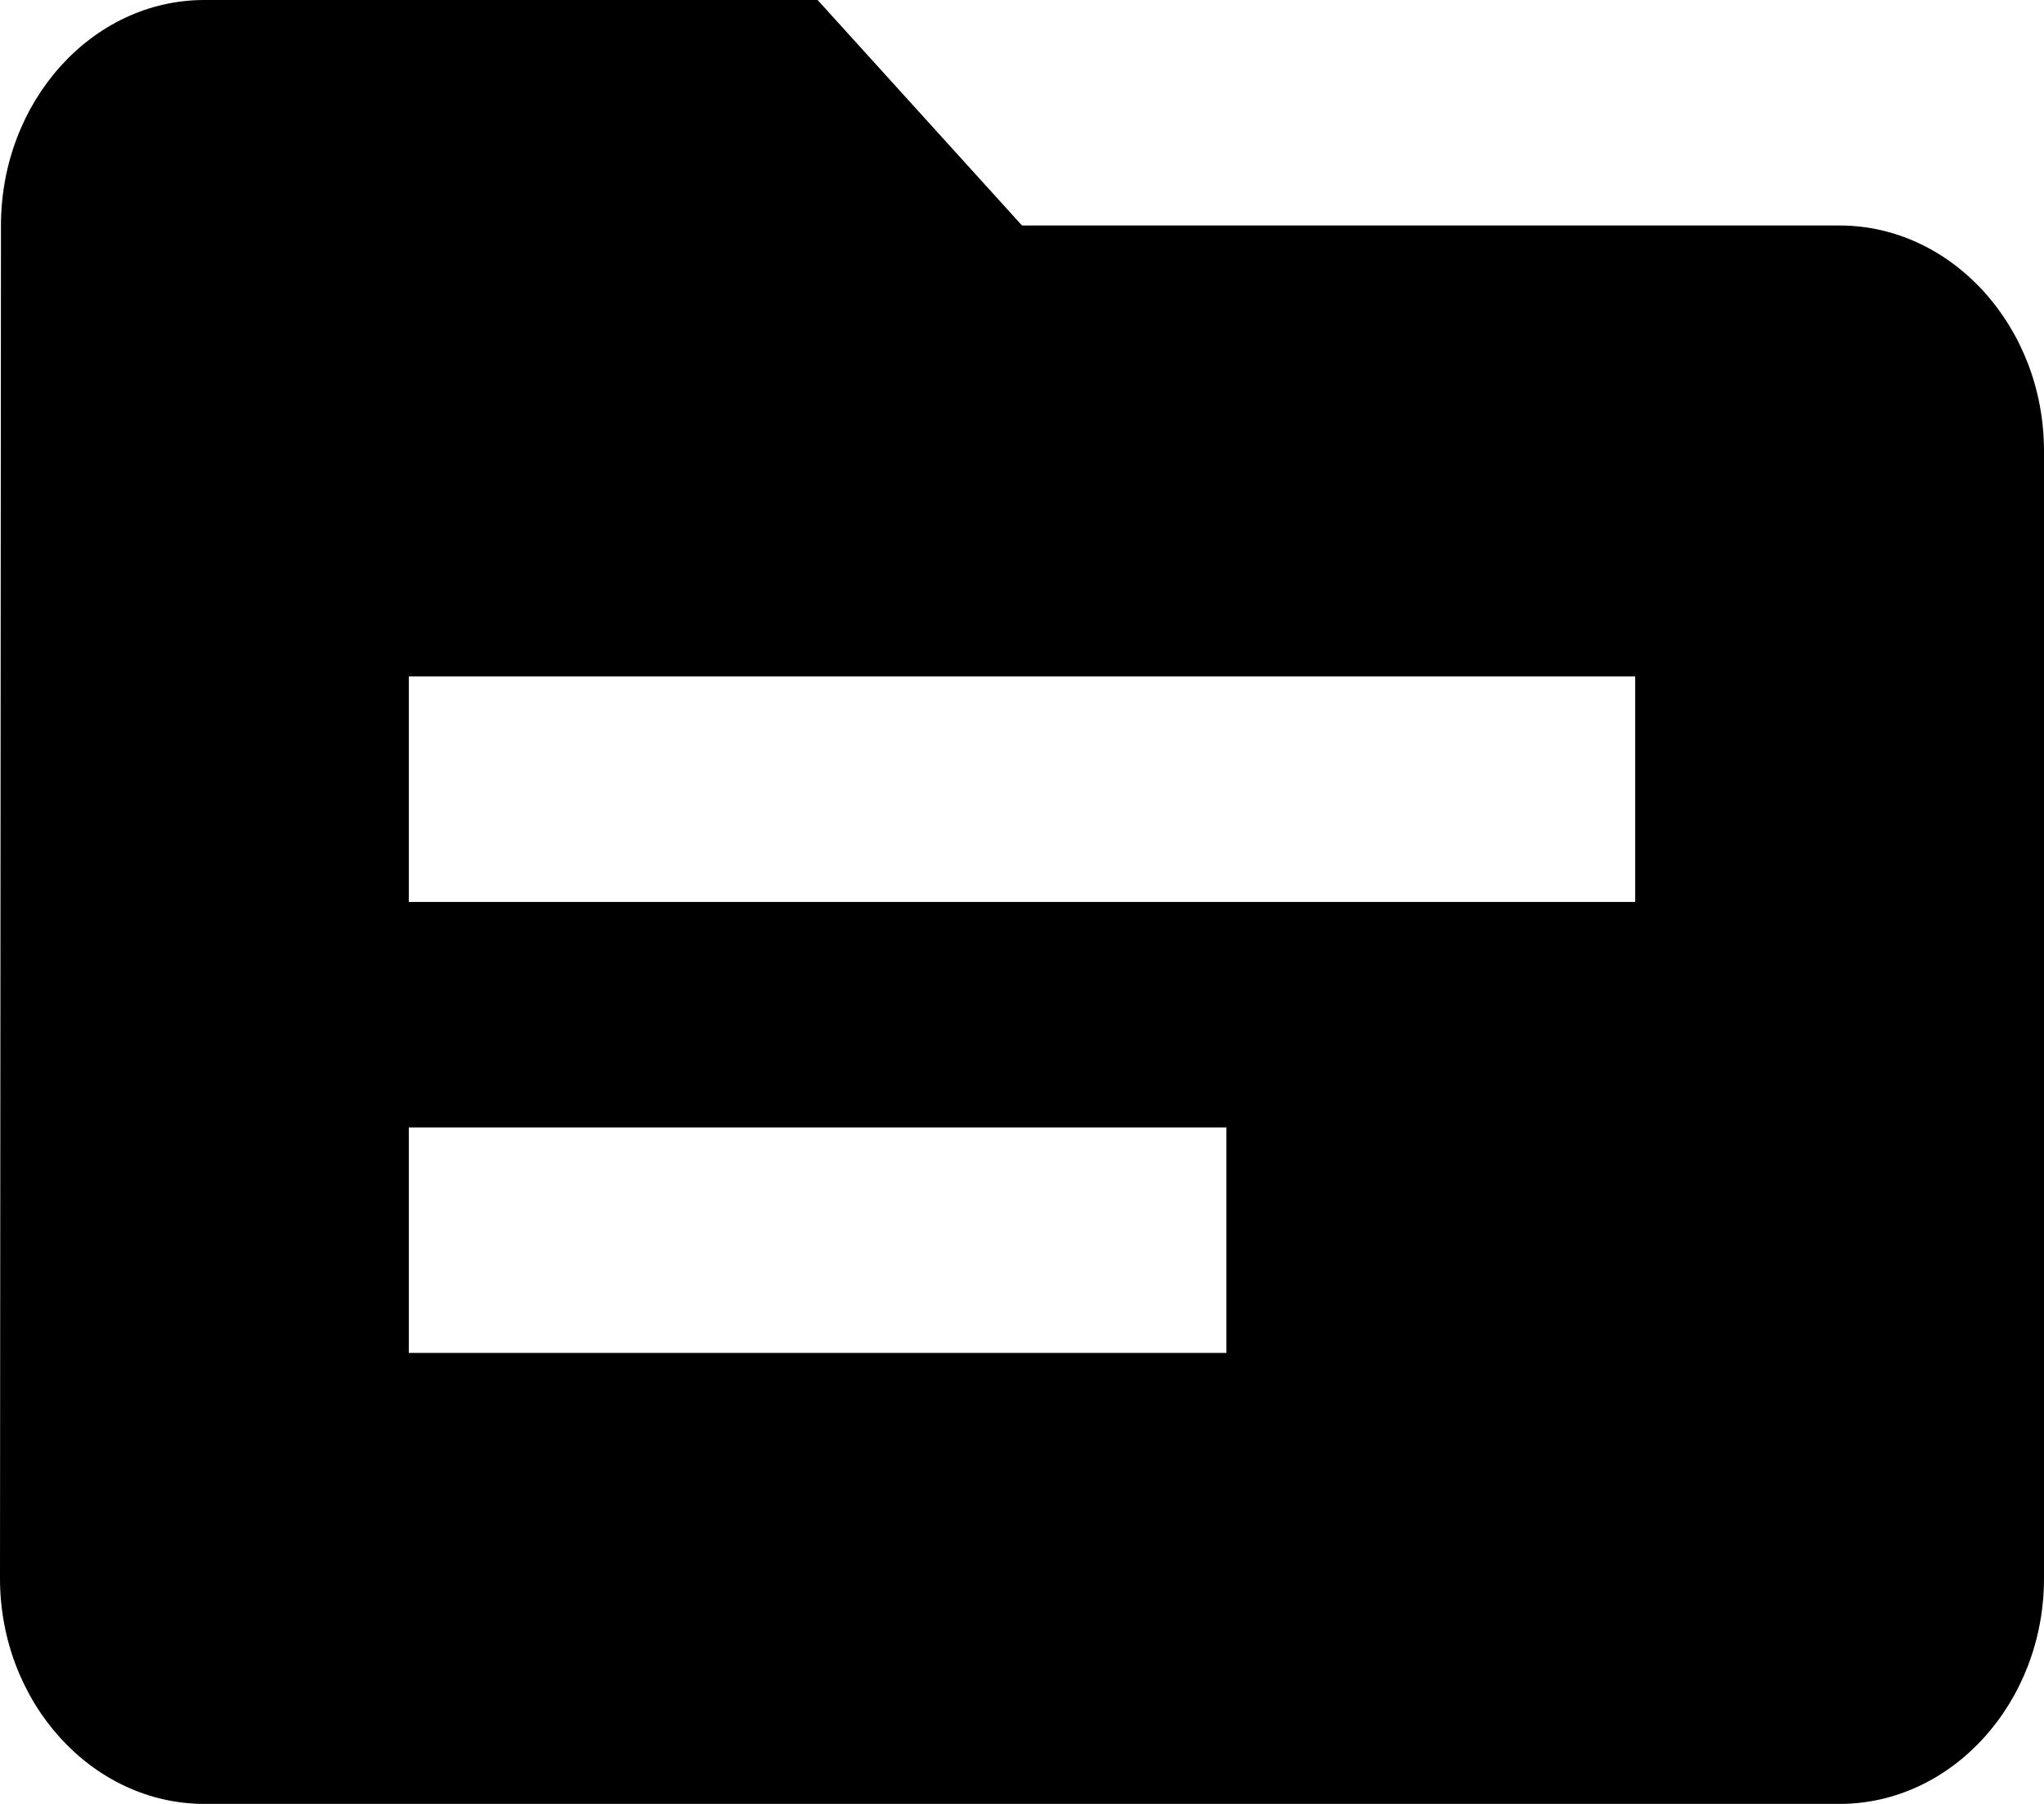 <svg width="17" height="15" viewBox="0 0 17 15" fill="none" xmlns="http://www.w3.org/2000/svg">
<path d="M15.3 1.875H8.5L6.8 0H1.7C0.765 0 0.008 0.844 0.008 1.875L0 13.125C0 14.156 0.765 15 1.7 15H15.3C16.235 15 17 14.156 17 13.125V3.75C17 2.719 16.235 1.875 15.3 1.875ZM10.2 11.25H3.4V9.375H10.2V11.25ZM13.6 7.5H3.4V5.625H13.6V7.5Z" fill="black"/>
</svg>
